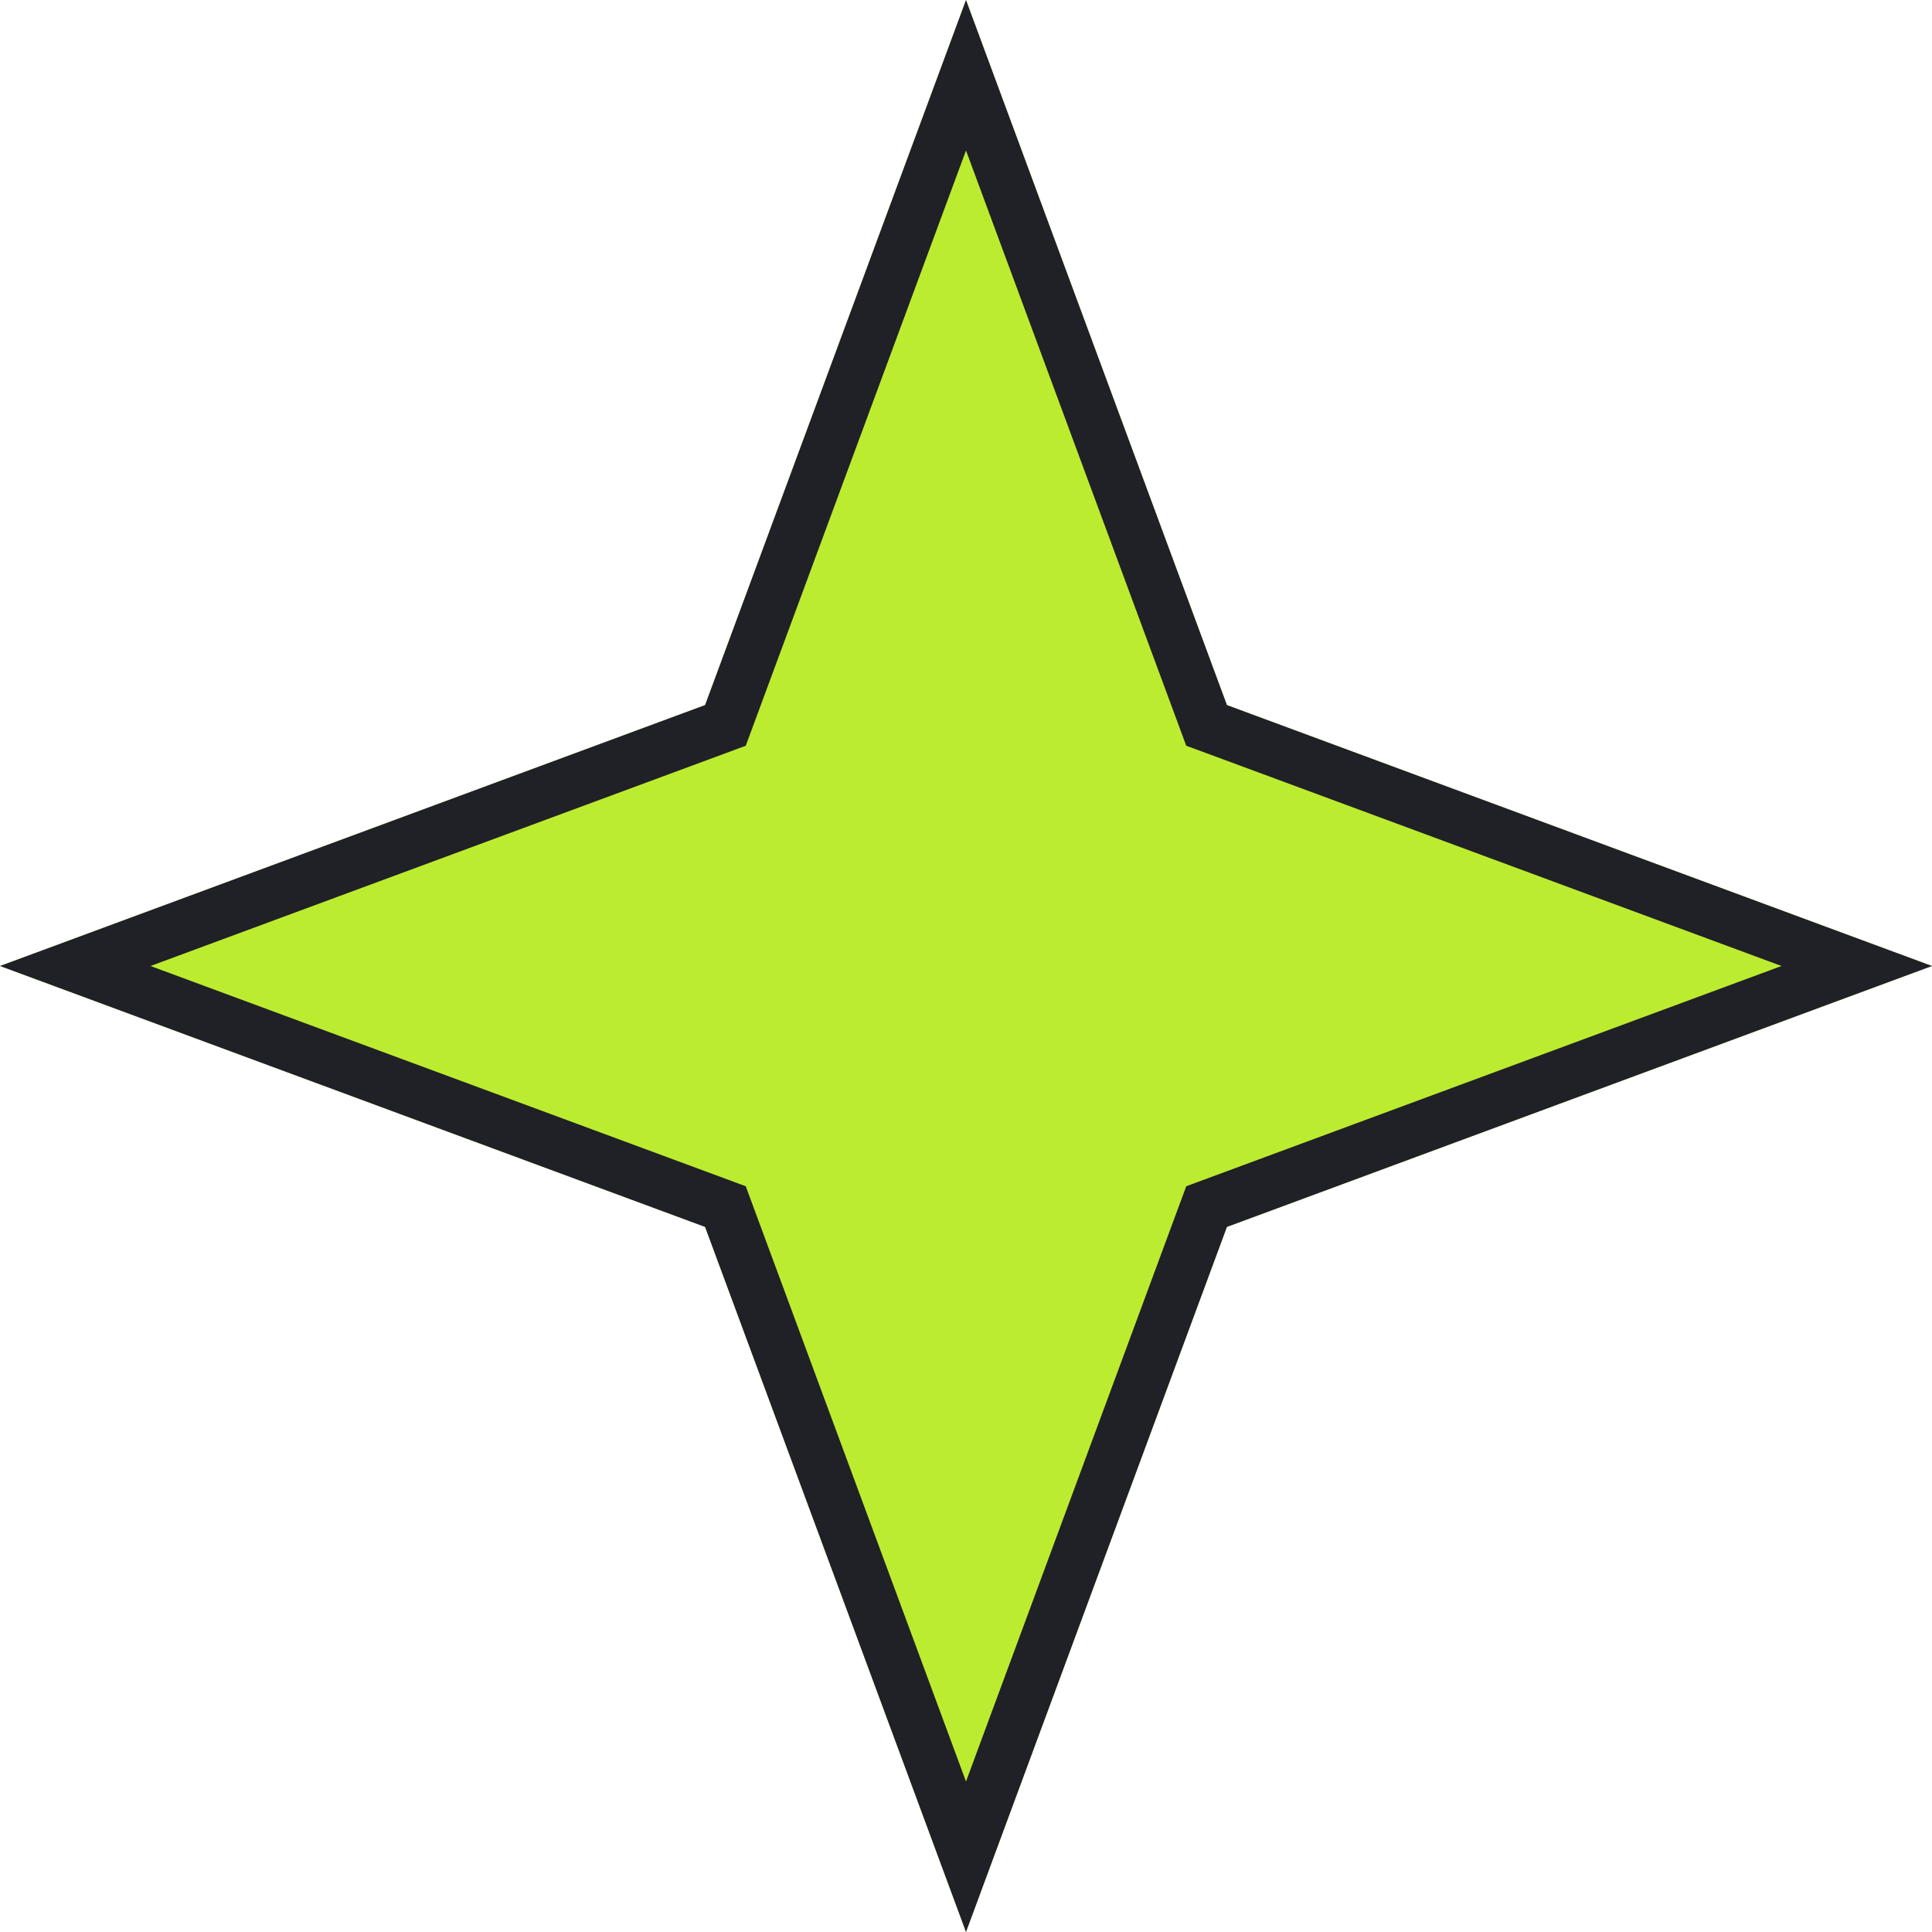 <svg viewBox="0 0 37 37" xmlns="http://www.w3.org/2000/svg" xmlns:xlink="http://www.w3.org/1999/xlink" width="37" height="37" fill="none" customFrame="#000000">
	<path id="Star 5" d="M23.497 13.503L37 18.5L23.497 23.497L18.5 37L13.503 23.497L3.55271e-15 18.5L13.503 13.503L18.5 0L23.497 13.503Z" fill="rgb(188,236,48)" fill-rule="evenodd" />
	<path id="Star 5" d="M23.497 13.503L19.033 1.441L18.5 0L17.967 1.441L13.503 13.503L1.441 17.967L3.55271e-15 18.5L1.441 19.033L13.503 23.497L17.967 35.559L18.5 37L19.033 35.559L23.497 23.497L35.559 19.033L37 18.5L35.559 17.967L23.497 13.503ZM34.118 18.5L23.15 14.441L22.718 14.282L18.5 2.882L14.282 14.282L2.882 18.5L14.282 22.718L18.5 34.118L22.718 22.718L34.118 18.5Z" fill="rgb(32,32,39)" fill-rule="evenodd" />
</svg>
